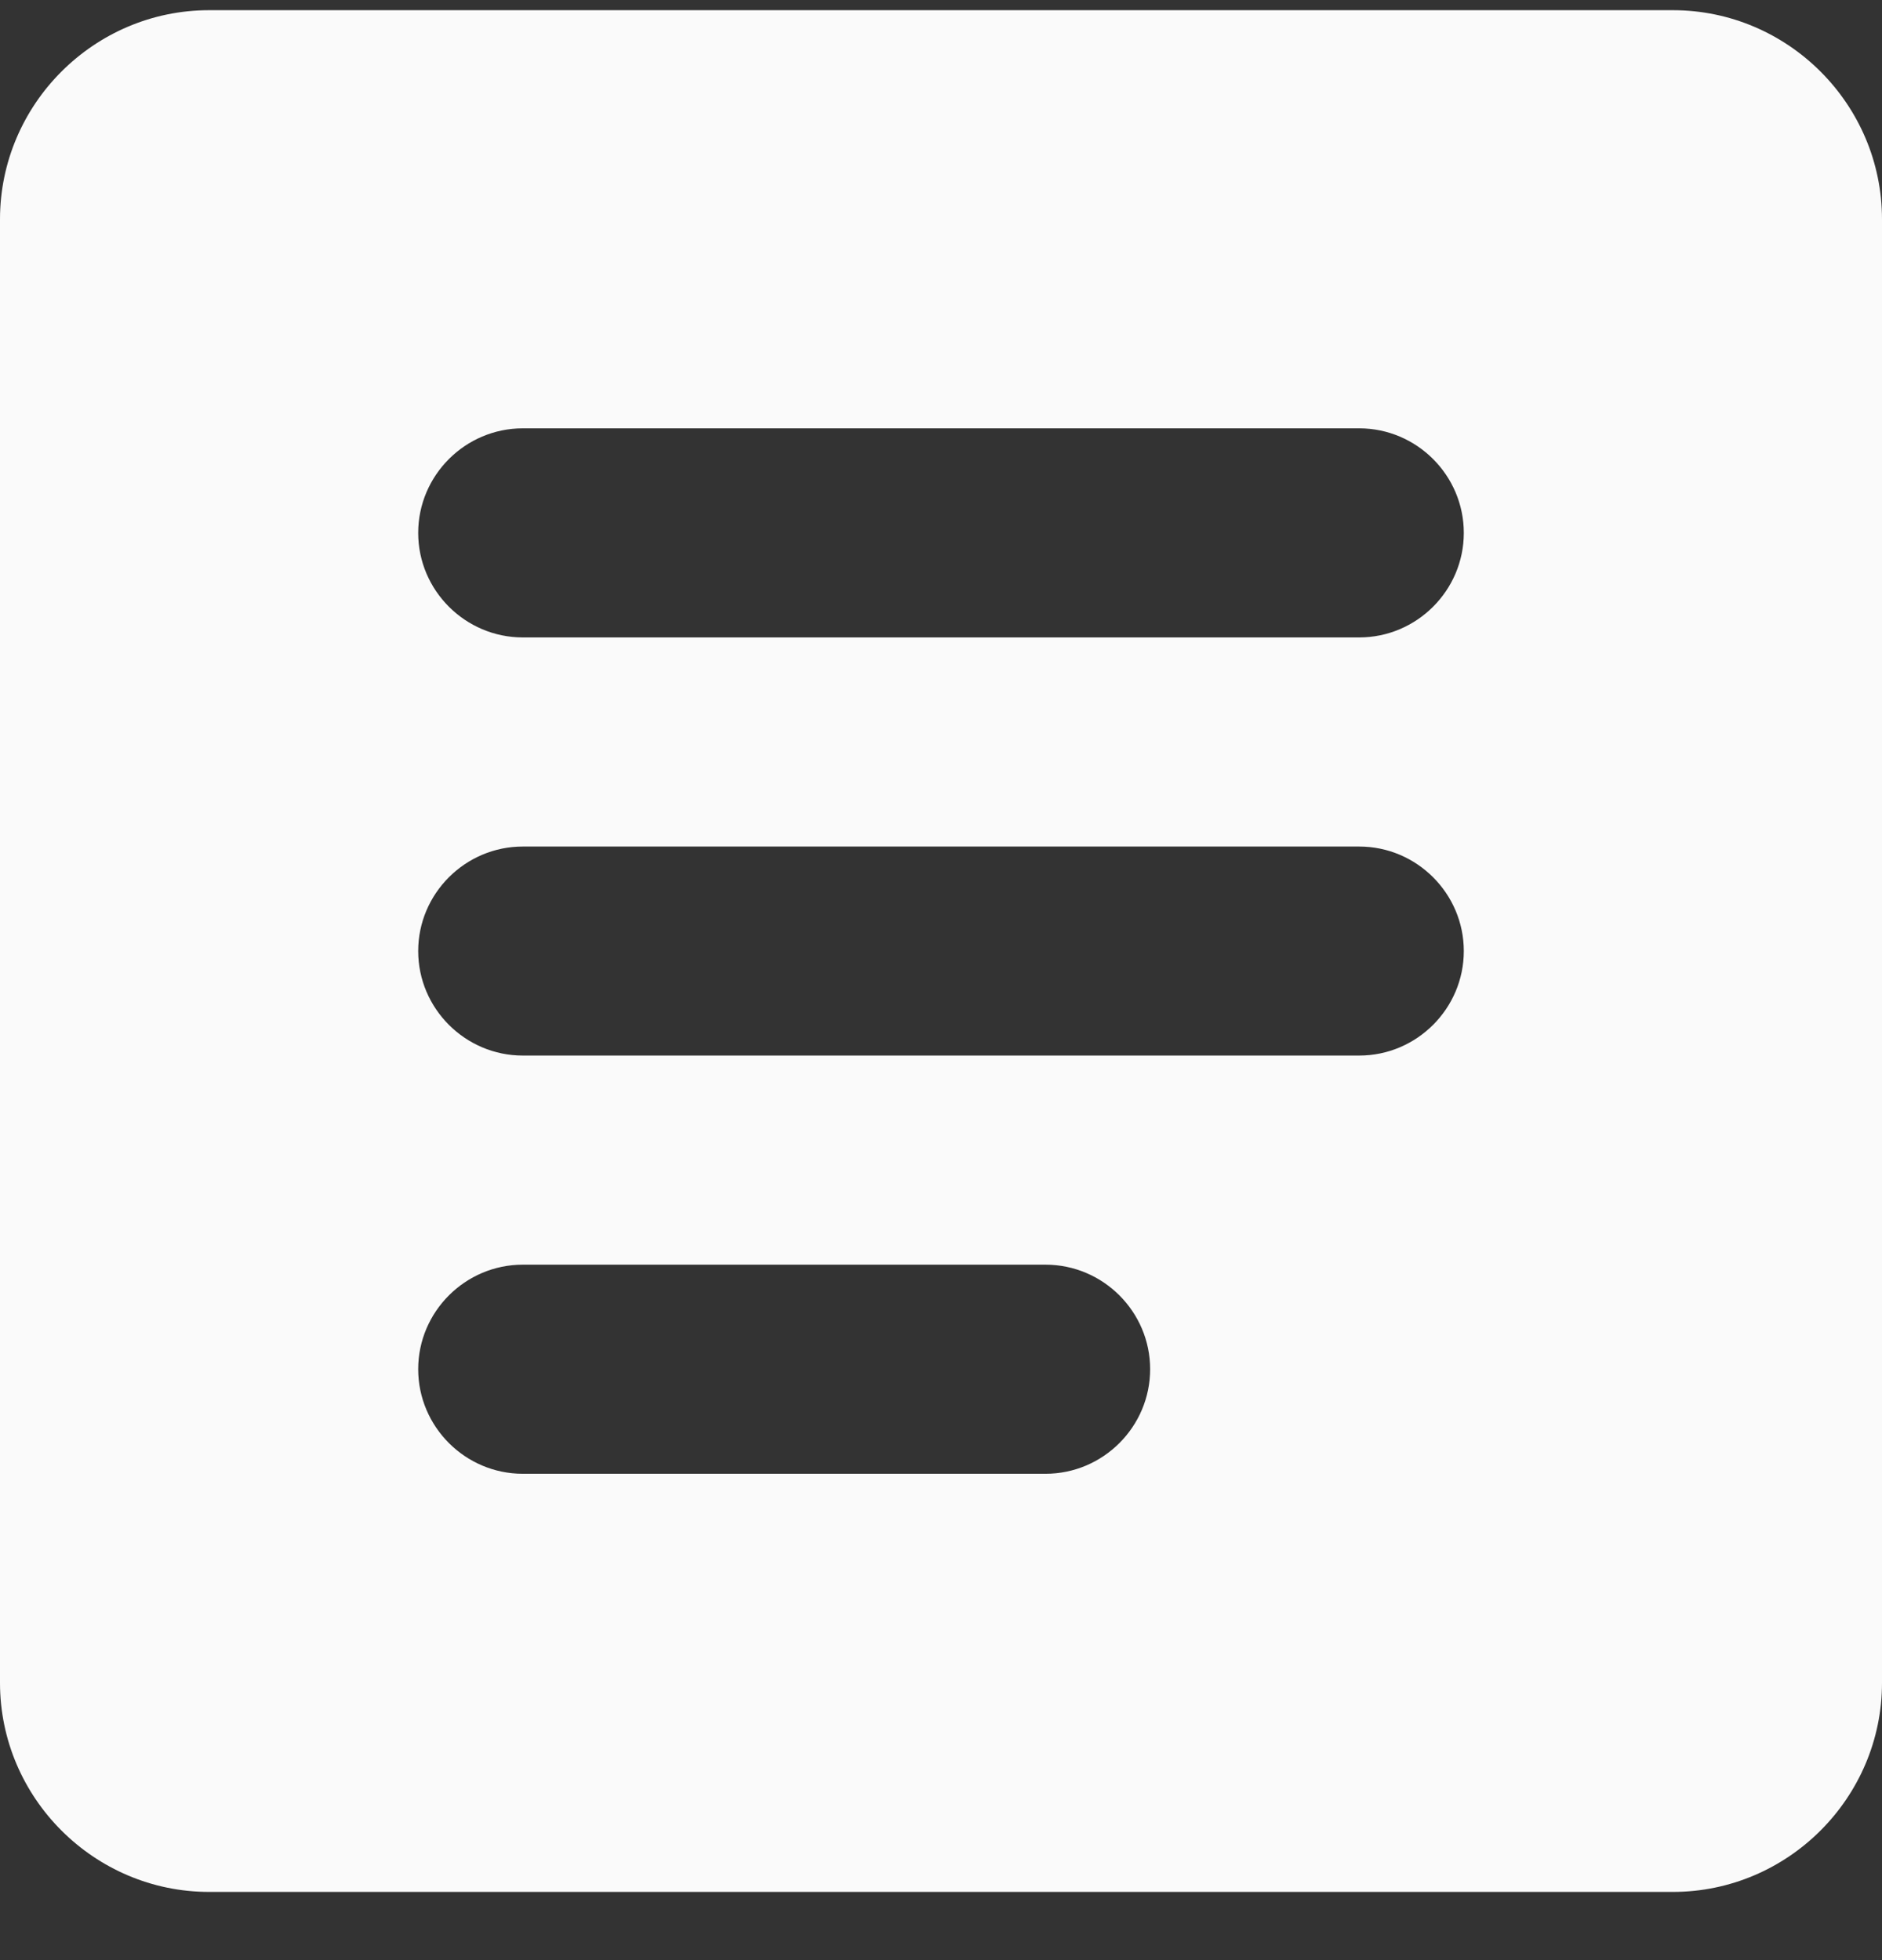 <svg width="24" height="25" viewBox="0 0 24 25" fill="none" xmlns="http://www.w3.org/2000/svg">
<rect x="0" y="0" width="24" height="25" fill="#333333" stroke="none"/>
<path d="M21.333 0.13H2.667C1.2 0.13 0 1.33 0 2.797V21.463C0 22.93 1.2 24.13 2.667 24.13H21.333C22.8 24.13 24 22.93 24 21.463V2.797C24 1.33 22.8 0.13 21.333 0.13ZM13.333 18.797H6.667C5.933 18.797 5.333 18.197 5.333 17.463C5.333 16.73 5.933 16.13 6.667 16.13H13.333C14.067 16.13 14.667 16.73 14.667 17.463C14.667 18.197 14.067 18.797 13.333 18.797ZM17.333 13.463H6.667C5.933 13.463 5.333 12.863 5.333 12.13C5.333 11.397 5.933 10.797 6.667 10.797H17.333C18.067 10.797 18.667 11.397 18.667 12.13C18.667 12.863 18.067 13.463 17.333 13.463ZM17.333 8.13H6.667C5.933 8.13 5.333 7.53 5.333 6.797C5.333 6.063 5.933 5.463 6.667 5.463H17.333C18.067 5.463 18.667 6.063 18.667 6.797C18.667 7.53 18.067 8.13 17.333 8.13Z" fill="#FAFAFA"/>
</svg>

